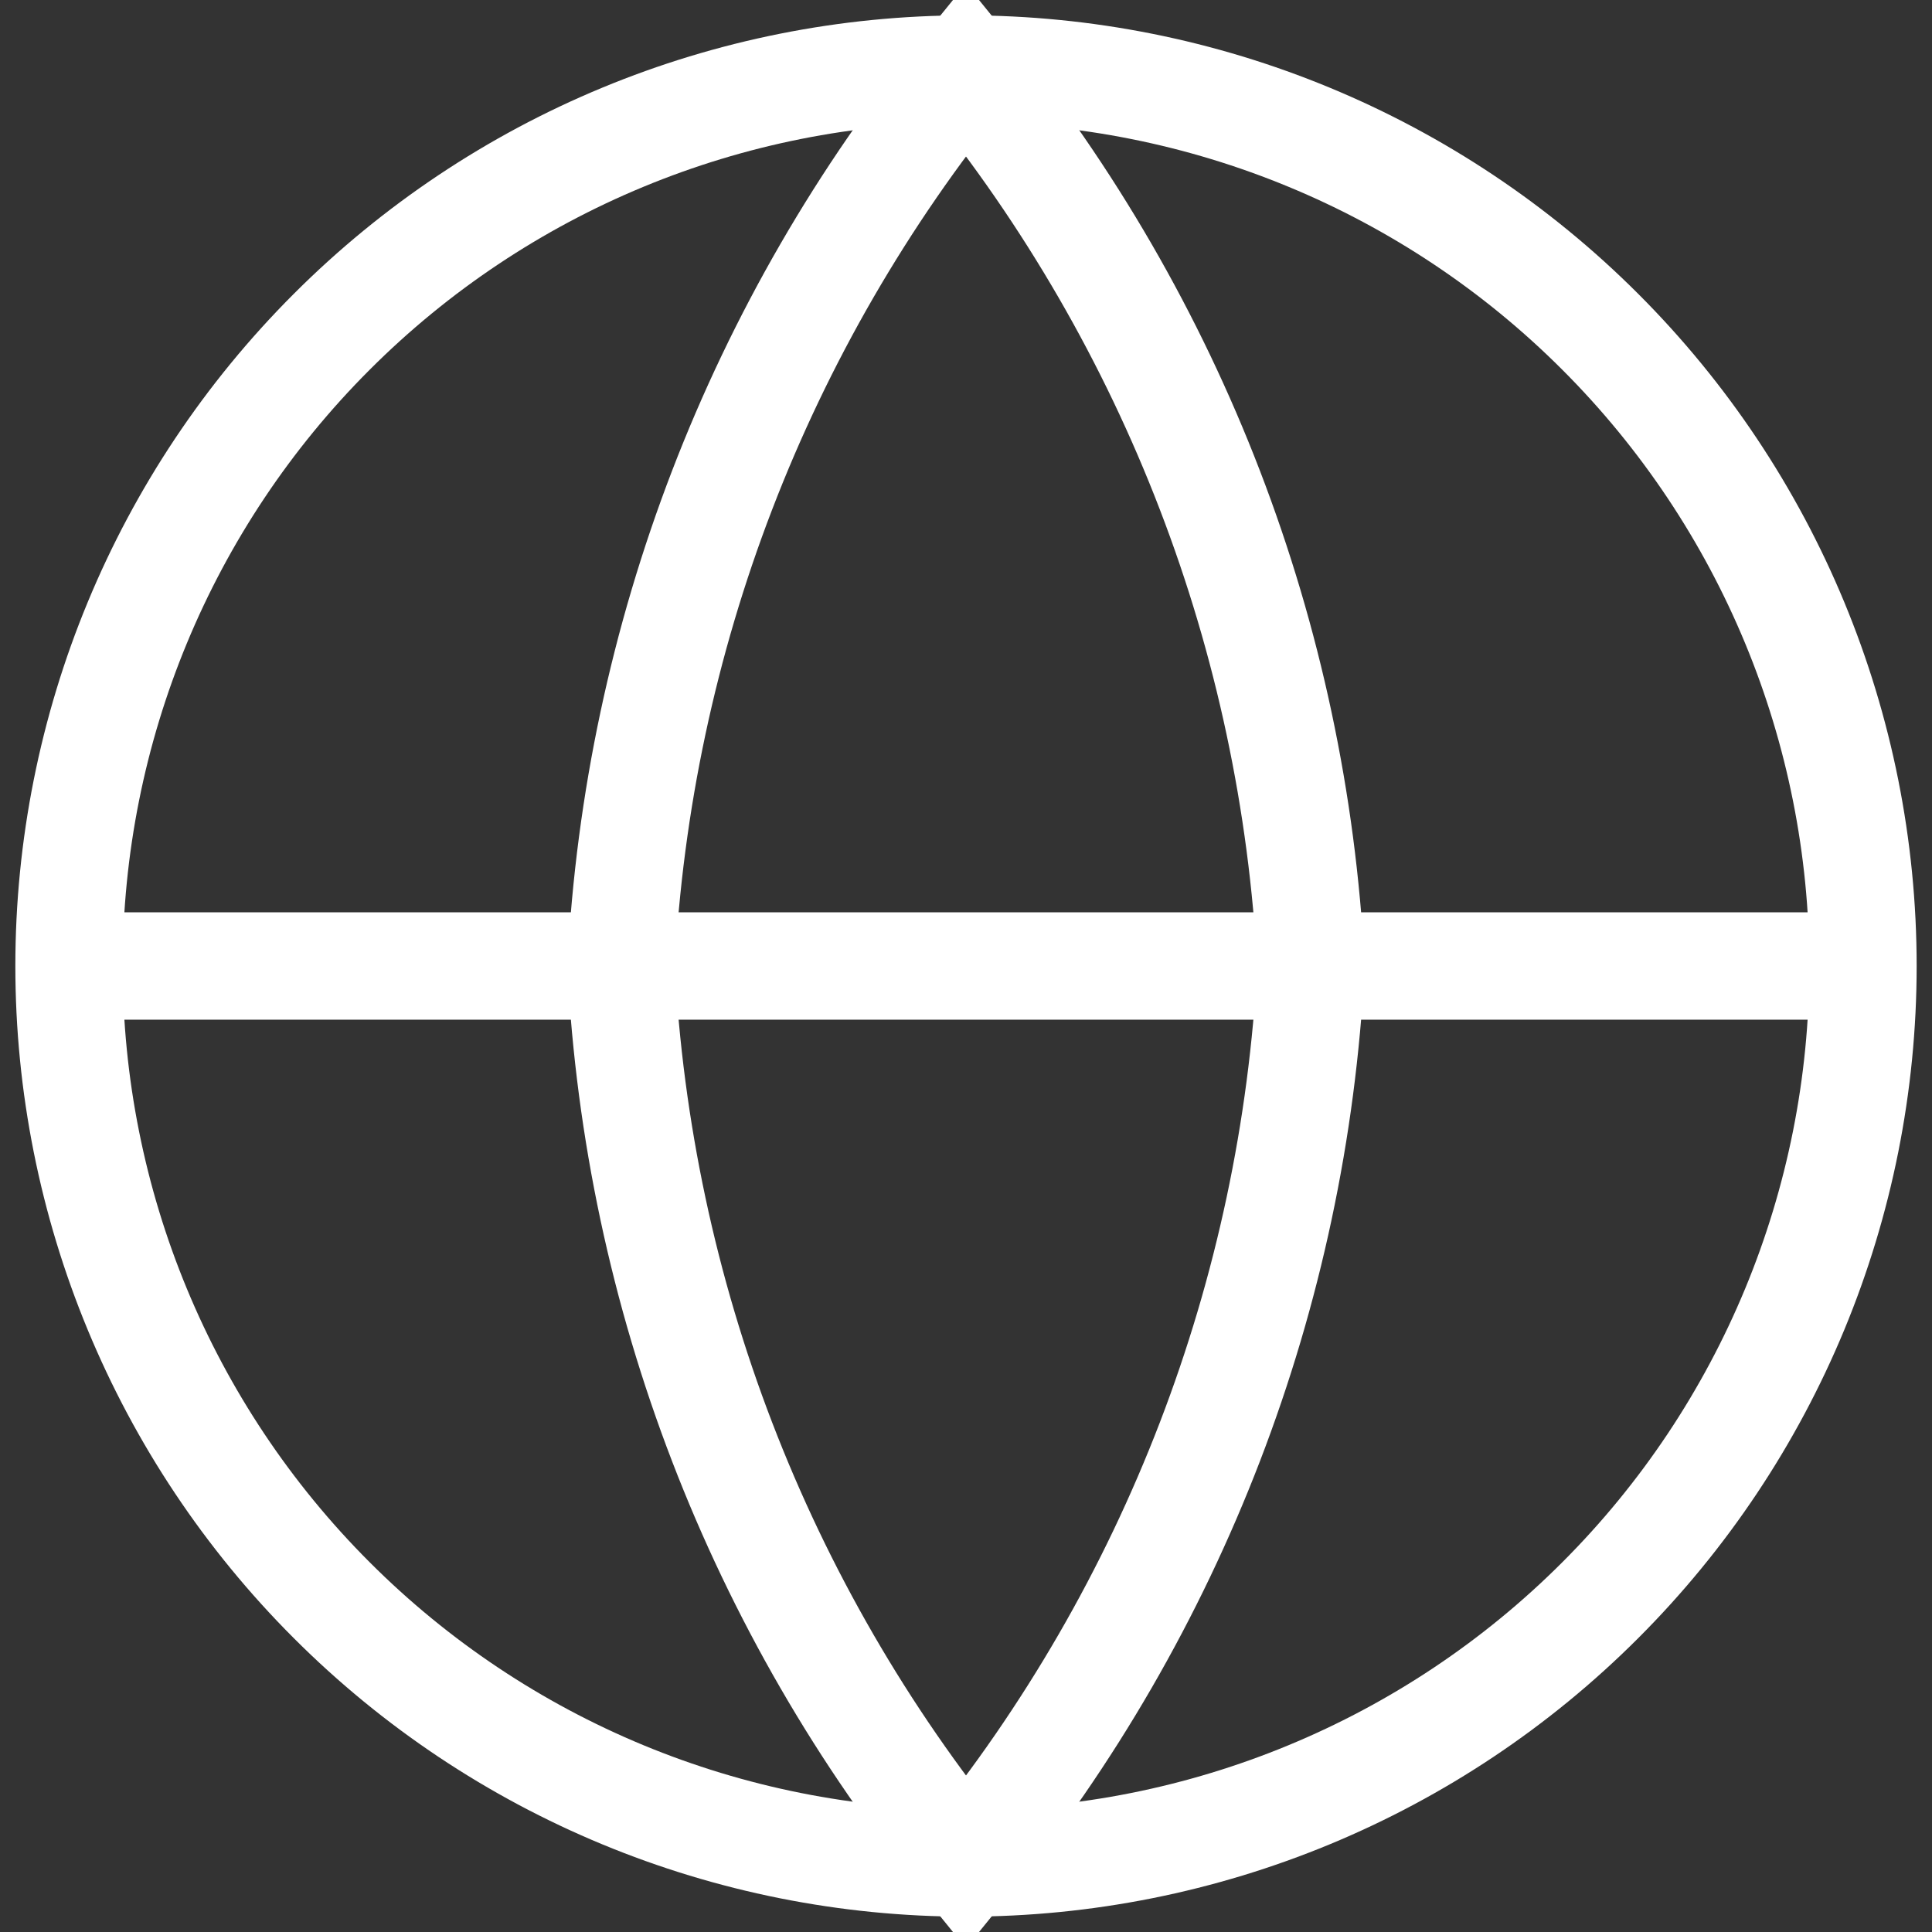 <svg width="18" height="18" viewBox="0 0 18 18" fill="none" xmlns="http://www.w3.org/2000/svg">
<rect x="0" y="0" width="18" height="18" fill="#333333" stroke="none"/>
<g clipPath="url(#clip0_5_50)">
<path d="M17.357 9C17.357 11.216 16.477 13.342 14.909 14.909C13.342 16.477 11.216 17.357 9 17.357C6.784 17.357 4.658 16.477 3.091 14.909C1.523 13.342 0.643 11.216 0.643 9M17.357 9C17.357 6.784 16.477 4.658 14.909 3.091C13.342 1.523 11.216 0.643 9 0.643C6.784 0.643 4.658 1.523 3.091 3.091C1.523 4.658 0.643 6.784 0.643 9M17.357 9H0.643" stroke="white" strokeLinecap="round" strokeLinejoin="round"/>
<path d="M12.214 9C12.056 12.056 10.931 14.983 9 17.357C7.069 14.983 5.944 12.056 5.786 9C5.944 5.944 7.069 3.017 9 0.643C10.931 3.017 12.056 5.944 12.214 9Z" stroke="white" strokeLinecap="round" strokeLinejoin="round"/>
</g>
<defs>
<clipPath id="clip0_5_50">
<rect width="18" height="18" fill="white"/>
</clipPath>
</defs>
</svg>
